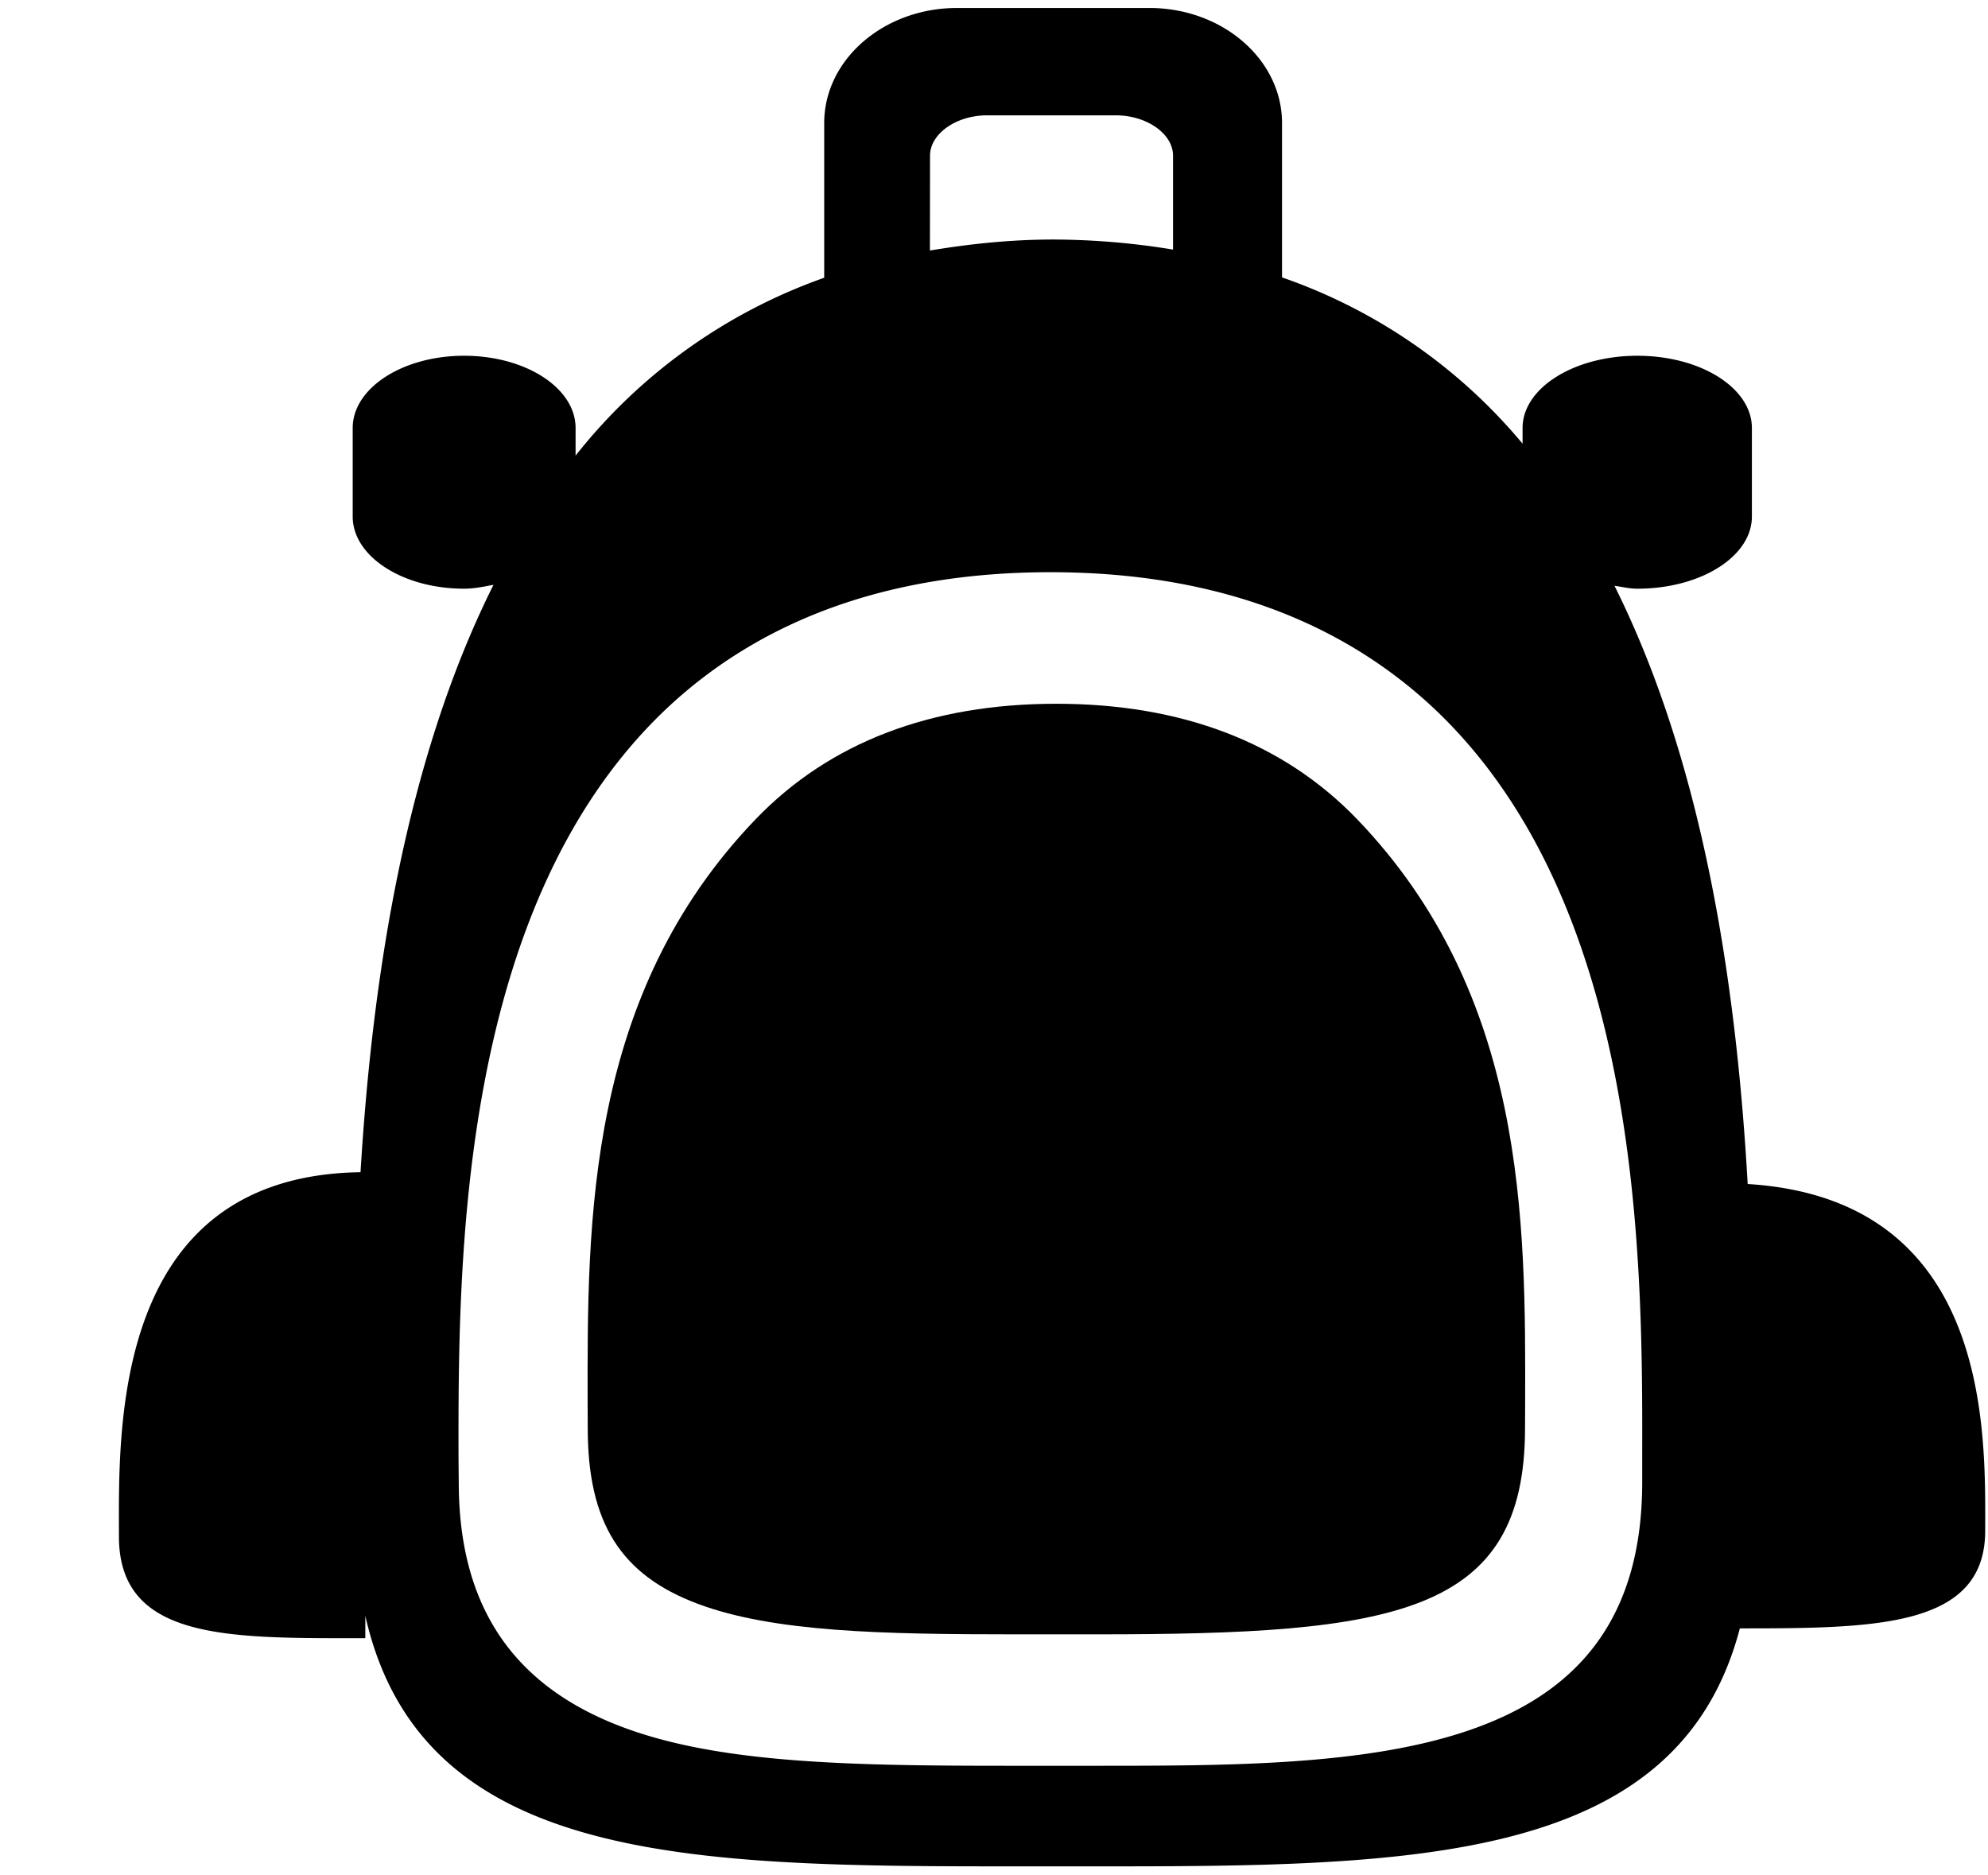 <svg xmlns="http://www.w3.org/2000/svg" width="3em" height="2.83em" viewBox="0 0 17 16"><g fill="currentColor" fill-rule="evenodd"><path d="M9.033 6c-1.074 0-1.938.331-2.568.984c-1.451 1.507-1.443 3.436-1.44 4.996l.001.216c0 .805.281 1.254.941 1.501c.646.242 1.576.261 2.726.261h.682c2.55 0 3.666-.166 3.666-1.762l.001-.216c.004-1.561.01-3.489-1.44-4.996C10.971 6.331 10.106 6 9.033 6"/><path d="M14.945 10.107c-.095-1.677-.371-3.577-1.139-5.116c.065.009.126.025.195.025c.544 0 .98-.276.98-.617v-.757c0-.342-.437-.618-.98-.618c-.541 0-.981.276-.981.618v.134a4.66 4.66 0 0 0-2.057-1.422v-1.32c0-.543-.509-.984-1.134-.984H8.183c-.625 0-1.135.441-1.135.984v1.323a4.7 4.7 0 0 0-2.126 1.521v-.236c0-.342-.426-.618-.954-.618c-.524 0-.952.276-.952.618v.757c0 .341.428.617.952.617c.09 0 .17-.018.252-.033c-.755 1.509-1.037 3.368-1.137 5.023c-2.139.031-2.066 2.221-2.066 3.114c0 .895.944.871 2.107.871V13.8c.497 2.198 2.941 2.142 5.887 2.142c2.901 0 5.318.059 5.867-2.035c1.167 0 2.098-.009 2.098-.835c.001-.832.058-2.836-2.031-2.965M7.953 1.313c0-.187.223-.345.488-.345h1.1c.266 0 .49.158.49.345v.803a6.4 6.4 0 0 0-1.02-.086c-.379 0-.726.039-1.059.094zm6.09 11.344c0 2.425-2.387 2.425-4.693 2.425h-.738c-1.315 0-2.387-.021-3.197-.298c-1.004-.344-1.492-1.04-1.492-2.127l-.002-.211c-.002-1.645-.01-4.706 1.771-6.397c.822-.778 1.928-1.174 3.291-1.174c1.36 0 2.465.396 3.289 1.174c1.782 1.691 1.774 4.753 1.771 6.397z"/></g></svg>
